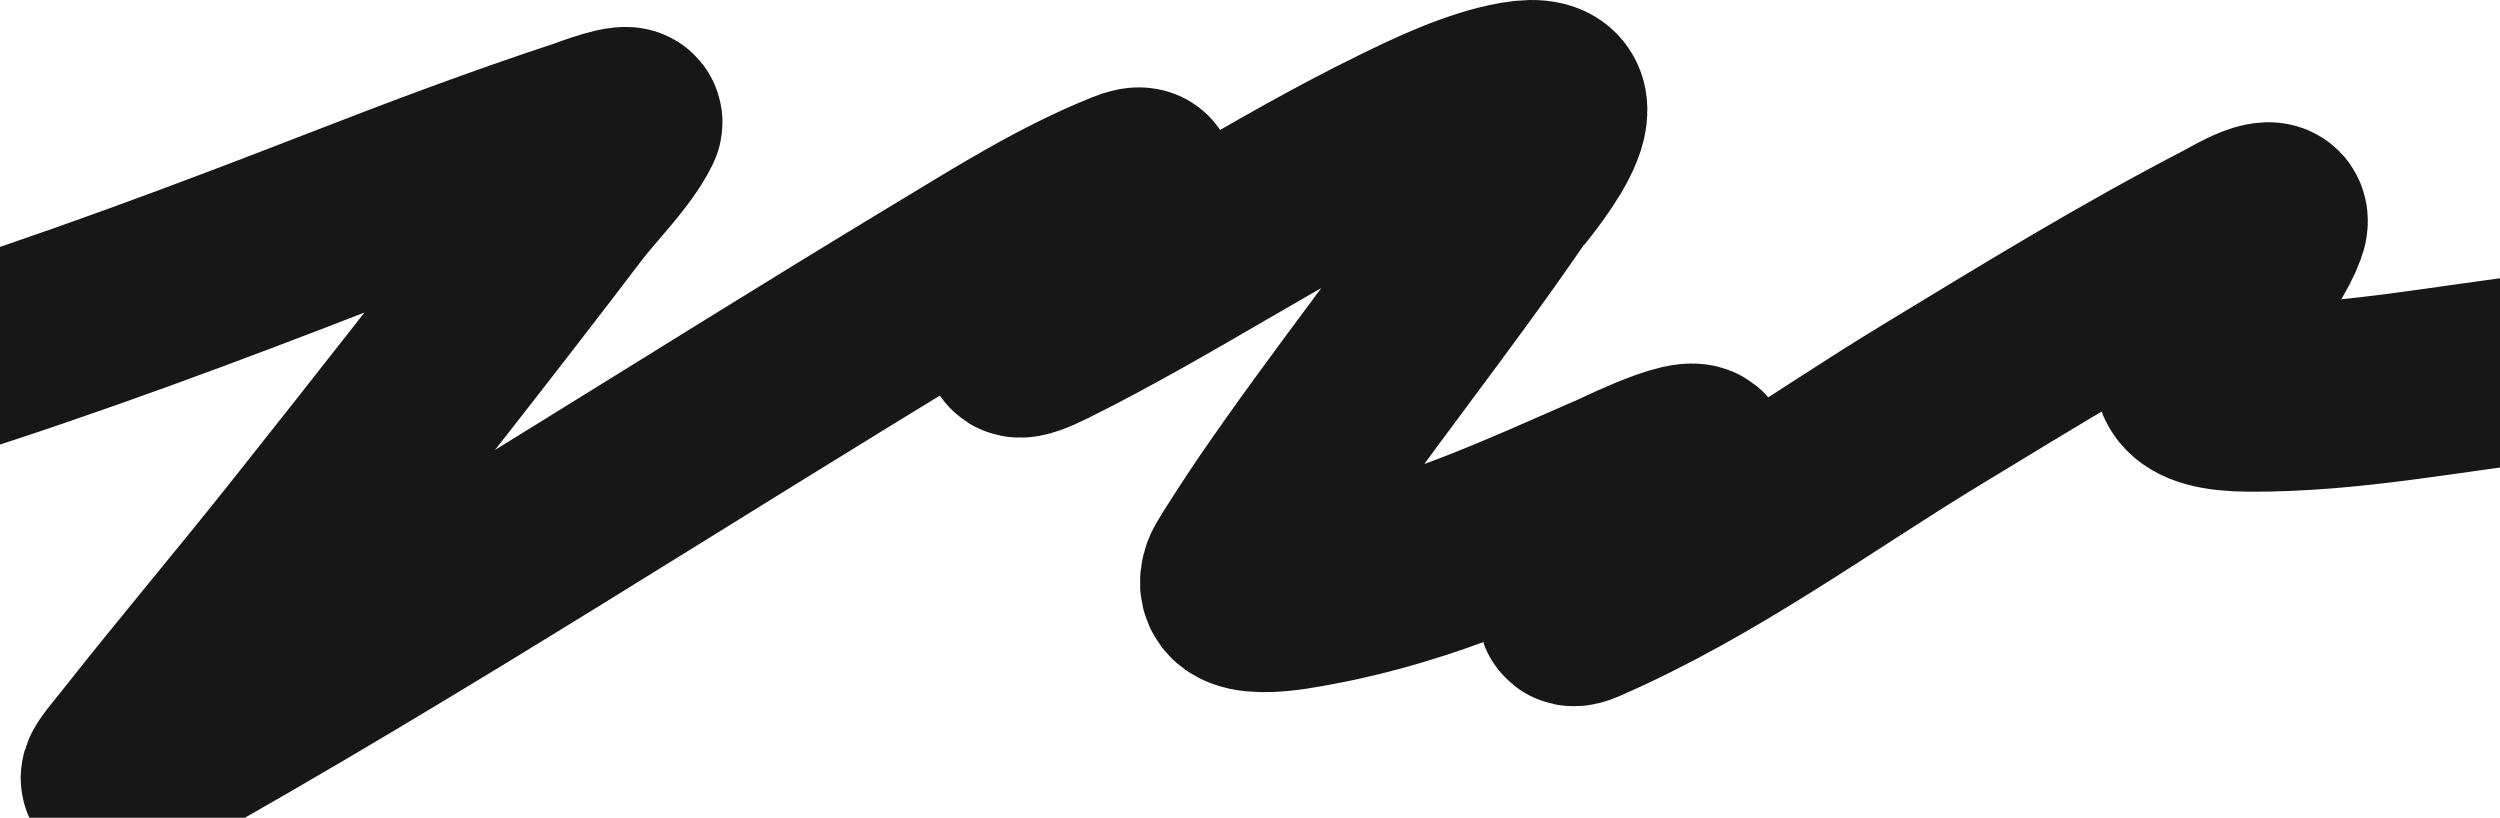 <svg width="1440" height="471" viewBox="0 0 1440 471" fill="none" xmlns="http://www.w3.org/2000/svg">
<path d="M-91 228.885C-75.785 221.433 -56.22 217.345 -39.599 212.088C41.117 186.556 119.162 157.376 196.656 127.264C242.955 109.274 289.309 91.796 337.184 76.034C337.379 75.969 364.731 65.532 361.941 71.163C354.2 86.786 337.462 103.034 326.573 117.354C277.667 181.674 227.351 245.483 176.851 309.173C144.414 350.082 110.352 390.323 78.057 431.286C67.269 444.969 54.975 457.47 83.48 441.532C242.384 352.683 391.901 254.807 546.088 161.865C578.558 142.293 611.651 121.314 648.89 106.268C667.226 98.86 654.182 114.781 650.305 119.873C636.674 137.776 621.143 154.968 605.742 172.111C598.477 180.197 566.238 210.659 603.148 192.268C673.409 157.258 735.926 114.823 806.63 80.233C825.215 71.141 850.522 58.939 873.592 54.87C923.861 46.002 869.651 107.785 867.698 110.635C825.105 172.774 776.71 232.856 734.244 295.064C733.114 296.72 713.059 326.669 711.609 330.673C703.867 352.043 745.458 343.251 758.058 340.919C821.563 329.169 876.102 303.308 931.359 279.275C935.842 277.325 990.639 250.177 975.922 271.548C963.502 289.585 944.54 305.515 928.53 321.939C926.618 323.9 891.577 359.979 911.082 351.501C984.322 319.666 1047.71 272.509 1112.68 233.084C1168.5 199.206 1224.24 164.887 1283.62 134.151C1287.02 132.391 1314.83 115.412 1309.09 130.791C1300.59 153.538 1278.46 173.218 1266.17 194.955C1253.69 217.029 1258.65 228.989 1295.41 229.221C1352.94 229.583 1409.77 218.045 1466.12 211.416C1483.33 209.391 1517.61 203.204 1530.01 216.623C1544.18 231.946 1523.59 254.588 1519.4 269.869C1501.66 334.647 1859.84 231.196 1891 222.838" stroke="#171717" stroke-width="108" stroke-linecap="round"/>
</svg>
